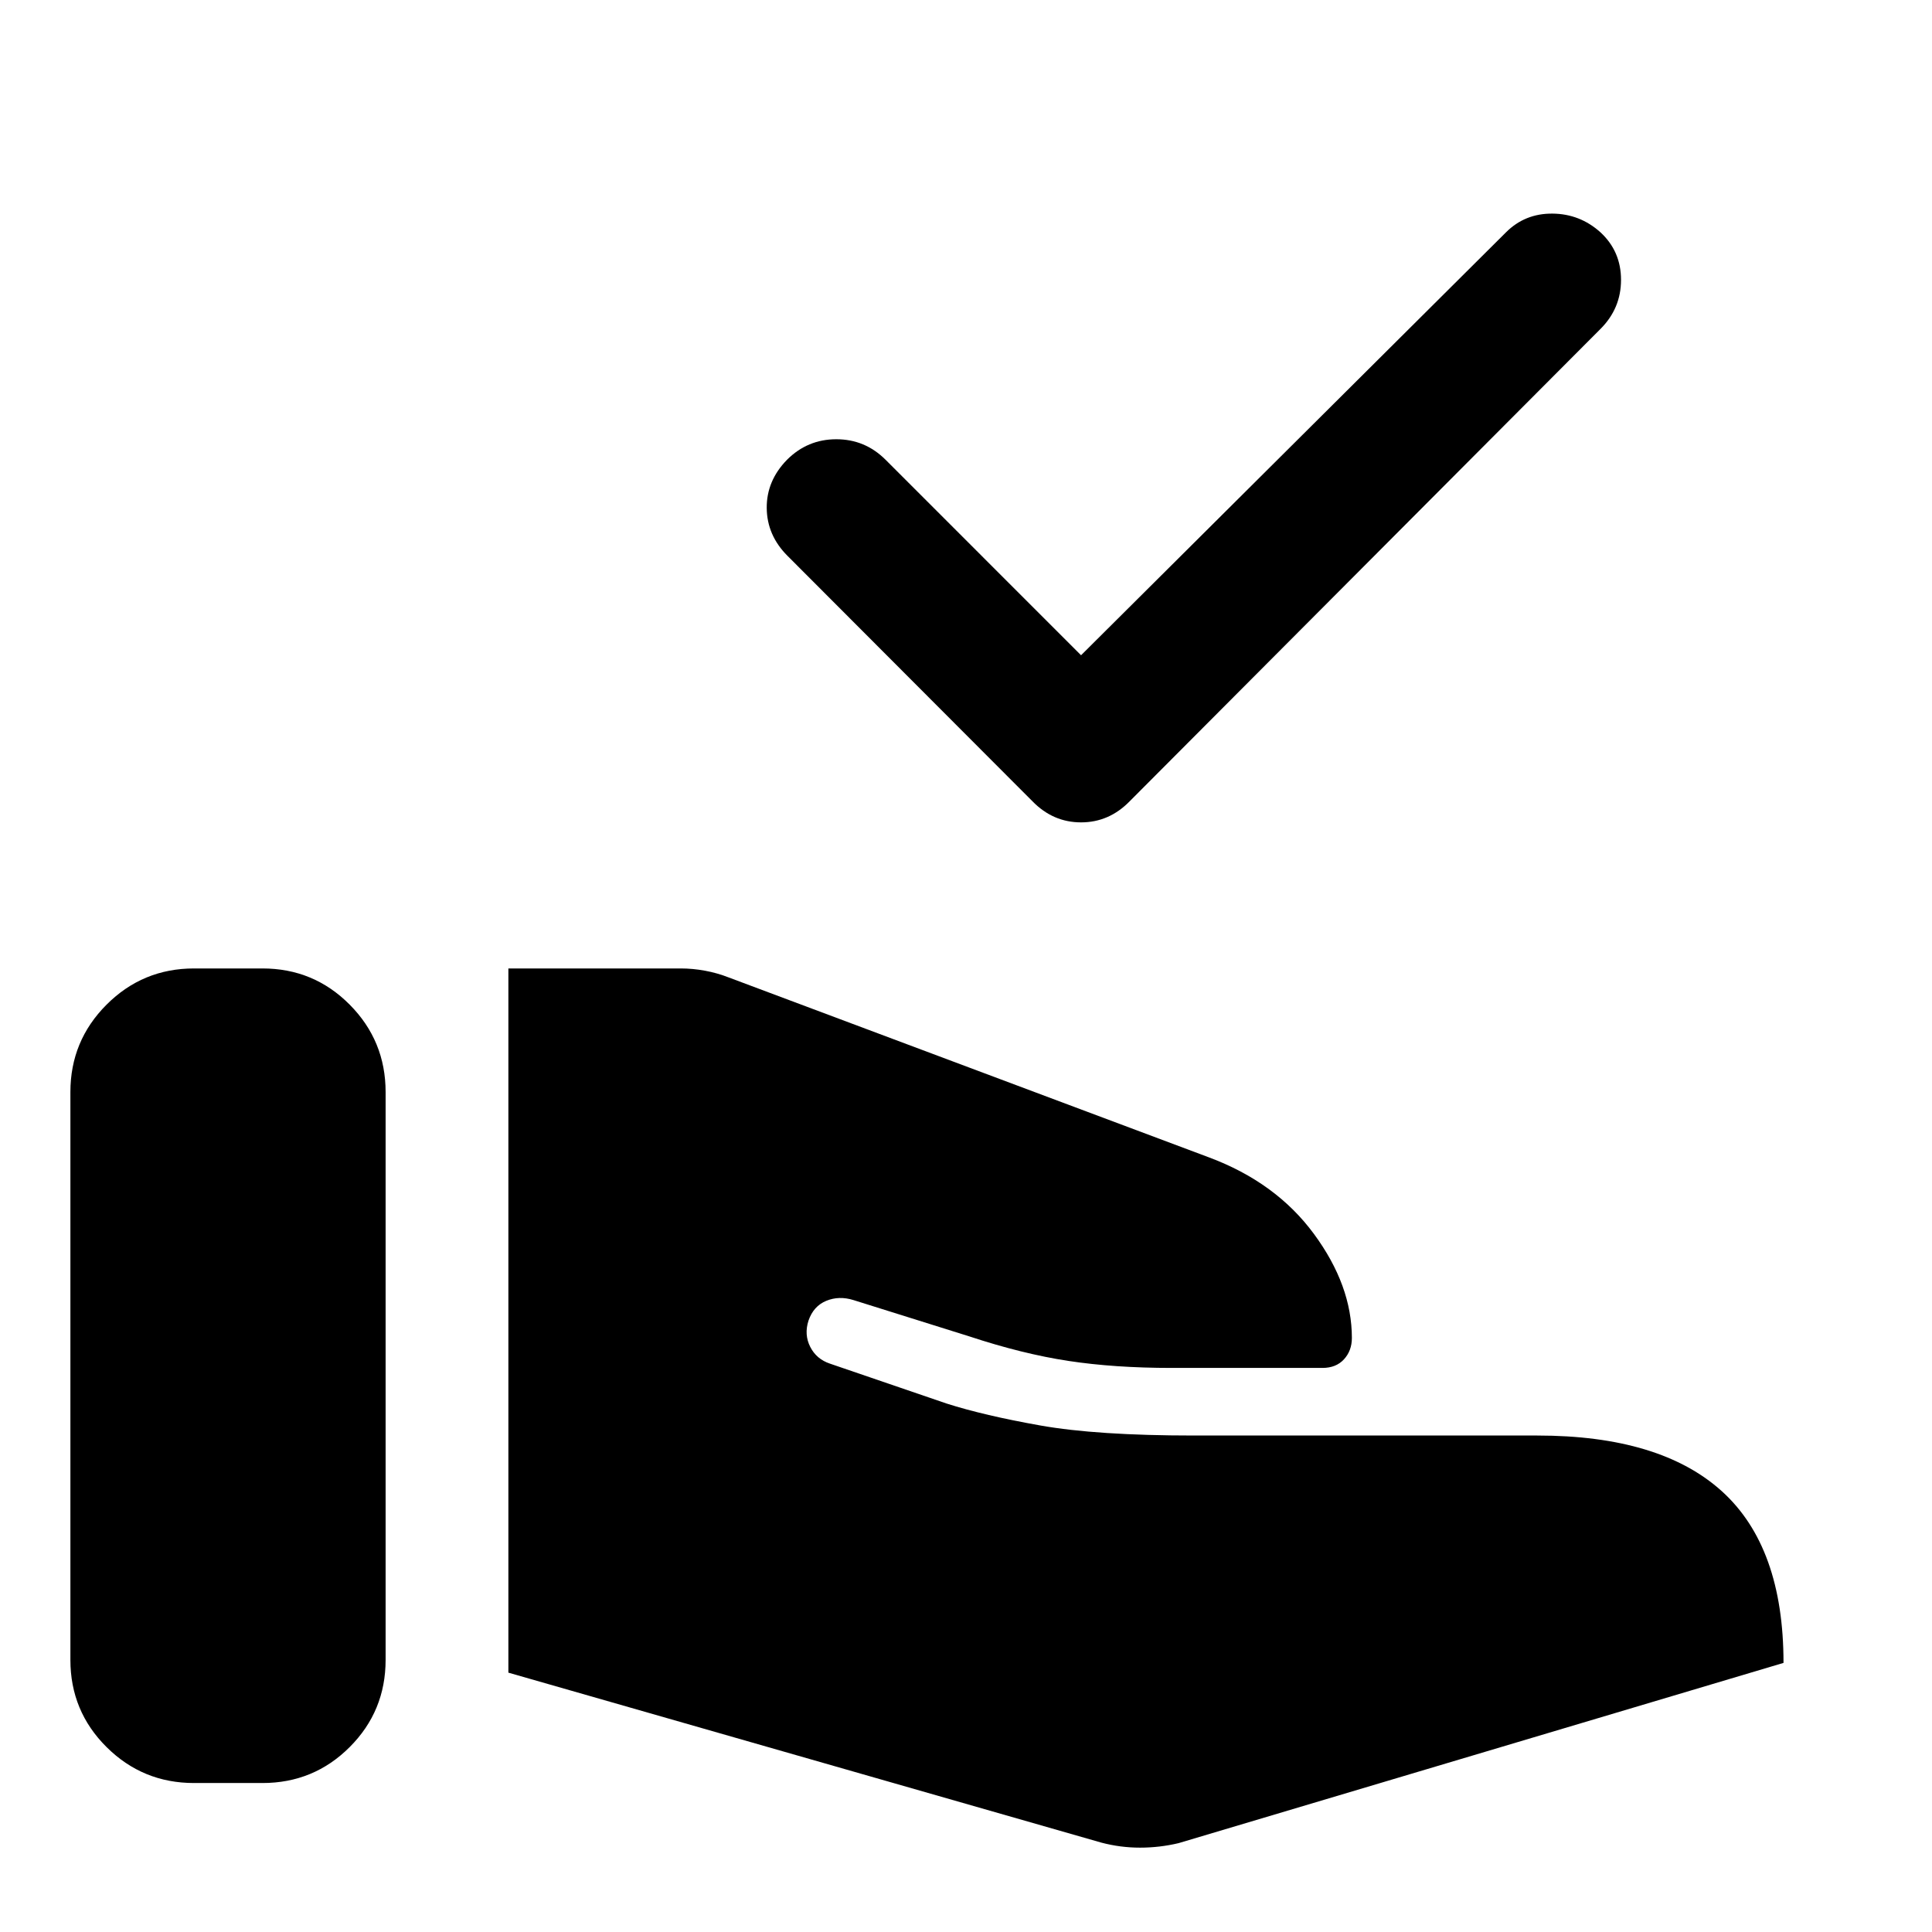 <svg xmlns="http://www.w3.org/2000/svg" width="48" height="48" viewBox="0 -960 960 960"><path d="M547.326-44.391 252.609-128.87v-349.914h85.63q5.957 0 12.055 1.12 6.097 1.119 11.815 3.359l238.543 89.369Q634-372.5 652.87-346.891q18.869 25.608 18.869 51.717 0 6.326-3.924 10.609-3.924 4.282-10.728 4.282h-74.913q-28.391 0-51.261-3.478-22.87-3.478-49.261-12.196L424.087-314q-7.196-2.239-13.533.38-6.337 2.62-8.815 9.816-2.239 6.956.859 13.054t9.815 8.337l57.891 19.804q18.631 5.957 46.718 10.935 28.087 4.978 76.196 4.978h170.695q61.065 0 91.685 27.696 30.62 27.696 30.62 85.283L585.63-44.152q-9.434 2.24-19.152 2.24-9.717 0-19.152-2.48ZM34.978-135.217v-282.131q0-25.478 17.978-43.456 17.979-17.979 43.457-17.979h34q25.478 0 43.337 17.979 17.859 17.978 17.859 43.456v282.131q0 25.478-17.859 43.337-17.859 17.858-43.337 17.858h-34q-25.478 0-43.457-17.858-17.978-17.859-17.978-43.337Zm502.196-499.196 211.13-210.131q9.435-9.435 23.109-9.315 13.674.119 23.87 9.315 10.196 9.435 10.196 23.609 0 14.174-10.196 24.37l-234 234.76q-10.196 10.435-24.109 10.435-13.913 0-24.109-10.435l-121.761-122q-10.195-10.195-10.315-23.75-.119-13.554 10.076-23.989 10.196-10.196 24.49-10.196 14.293 0 24.489 10.196l97.13 97.131Z"/></svg>